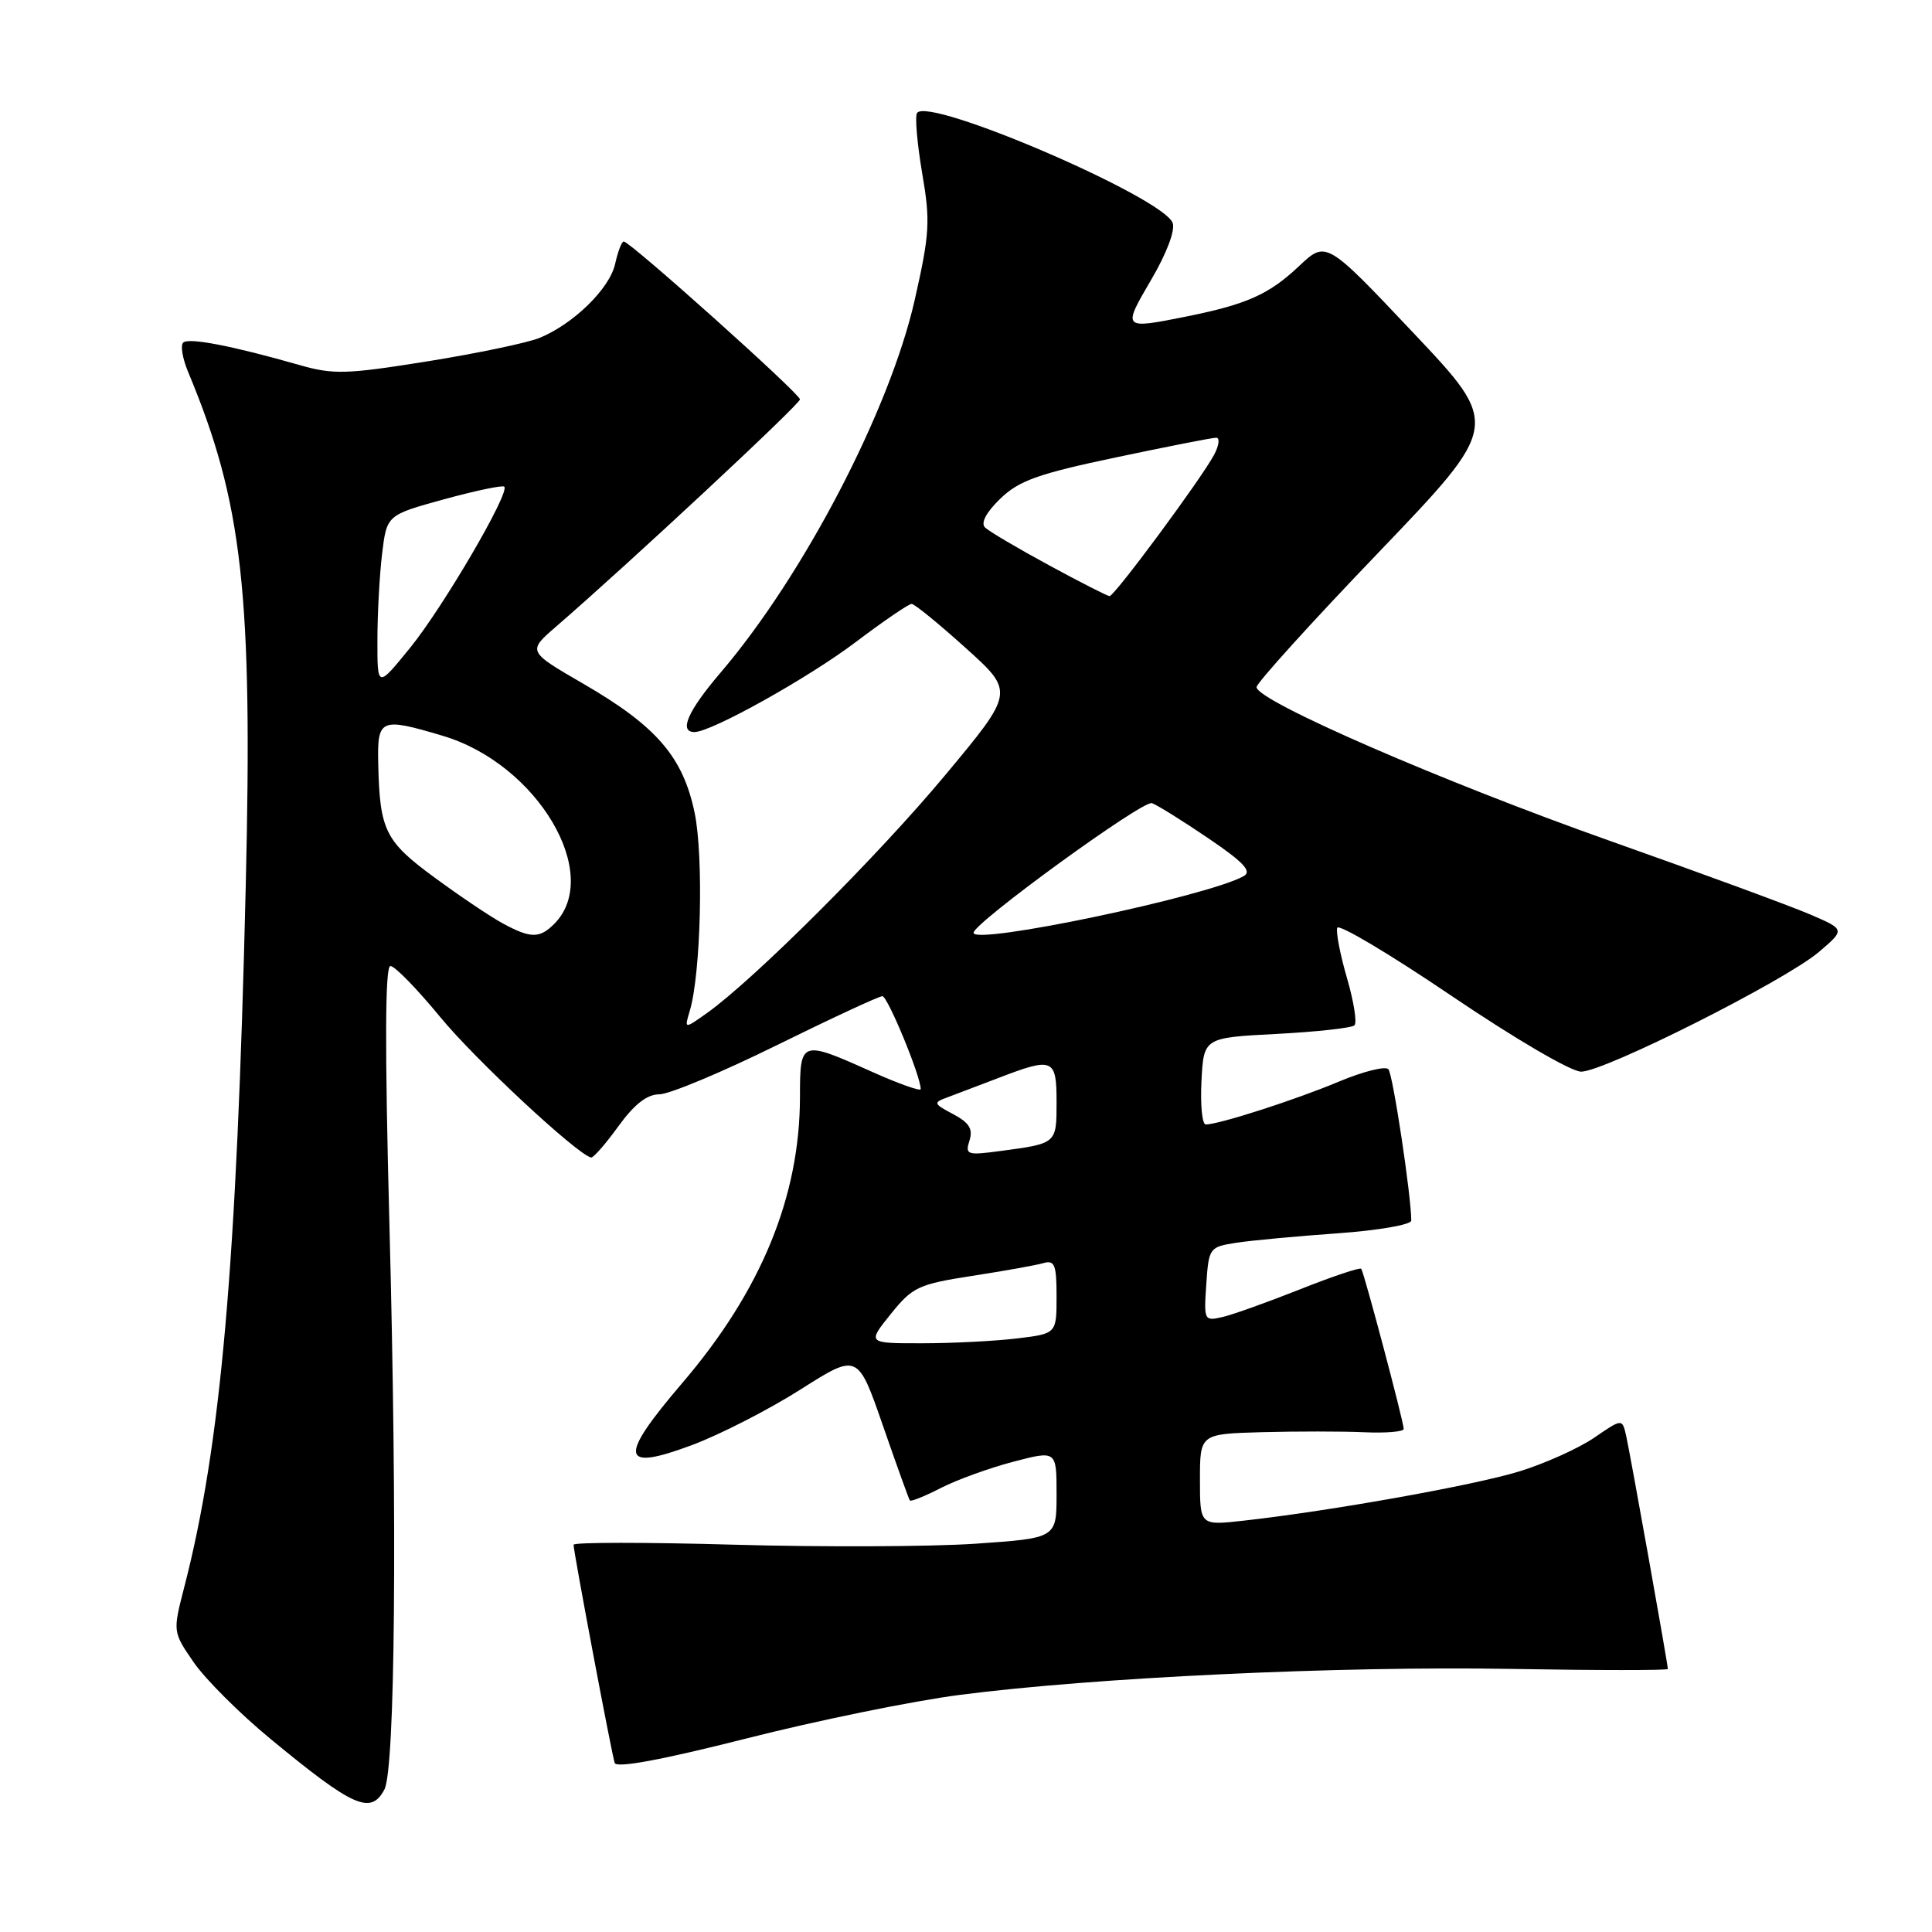 <?xml version="1.0" encoding="UTF-8" standalone="no"?>
<!DOCTYPE svg PUBLIC "-//W3C//DTD SVG 1.1//EN" "http://www.w3.org/Graphics/SVG/1.1/DTD/svg11.dtd" >
<svg xmlns="http://www.w3.org/2000/svg" xmlns:xlink="http://www.w3.org/1999/xlink" version="1.1" viewBox="0 0 256 256">
 <g >
 <path fill="currentColor"
d=" M 50.93 237.13 C 52.36 234.47 52.65 202.05 51.60 162.25 C 50.98 138.66 51.02 128.00 51.73 128.00 C 52.31 128.00 55.27 131.04 58.32 134.75 C 62.93 140.37 76.44 152.94 78.32 153.38 C 78.61 153.44 80.24 151.59 81.93 149.25 C 84.06 146.31 85.74 145.00 87.38 145.00 C 88.68 145.00 95.68 142.07 102.92 138.50 C 110.17 134.93 116.47 132.00 116.92 132.00 C 117.62 132.00 122.00 142.61 122.00 144.31 C 122.00 144.64 119.03 143.59 115.41 141.96 C 106.13 137.80 106.00 137.84 106.00 145.29 C 106.00 158.53 100.87 171.02 90.41 183.25 C 81.88 193.23 82.17 195.04 91.72 191.47 C 95.45 190.07 101.91 186.76 106.08 184.11 C 113.66 179.30 113.66 179.30 116.99 188.90 C 118.82 194.18 120.43 198.64 120.56 198.82 C 120.70 199.00 122.56 198.25 124.70 197.15 C 126.84 196.06 131.15 194.50 134.29 193.68 C 140.00 192.19 140.00 192.19 140.00 198.00 C 140.00 203.81 140.00 203.81 129.25 204.55 C 123.34 204.95 108.94 205.01 97.25 204.68 C 85.56 204.35 76.00 204.35 76.00 204.69 C 76.00 205.64 81.04 232.35 81.45 233.60 C 81.69 234.31 87.71 233.19 98.85 230.37 C 108.21 227.99 120.97 225.38 127.19 224.58 C 144.92 222.28 177.54 220.74 200.25 221.14 C 211.66 221.34 221.00 221.34 221.00 221.15 C 221.00 220.52 216.00 192.57 215.47 190.23 C 214.95 187.96 214.95 187.96 211.23 190.51 C 209.18 191.91 204.76 193.90 201.41 194.94 C 195.48 196.79 176.27 200.22 164.75 201.50 C 159.00 202.14 159.00 202.14 159.00 196.07 C 159.00 190.00 159.00 190.00 167.25 189.77 C 171.79 189.65 177.86 189.65 180.75 189.78 C 183.64 189.91 186.00 189.71 186.00 189.34 C 186.00 188.42 180.74 168.59 180.37 168.12 C 180.21 167.91 176.57 169.13 172.29 170.83 C 168.00 172.53 163.38 174.19 162.00 174.51 C 159.56 175.08 159.51 174.97 159.84 170.16 C 160.17 165.33 160.25 165.22 163.84 164.67 C 165.85 164.36 171.89 163.80 177.25 163.42 C 182.62 163.04 187.00 162.28 187.00 161.73 C 187.00 158.49 184.57 142.36 183.97 141.68 C 183.58 141.23 180.62 141.97 177.38 143.33 C 171.64 145.74 161.50 149.00 159.77 149.00 C 159.29 149.00 159.04 146.41 159.20 143.25 C 159.50 137.50 159.50 137.50 169.17 137.00 C 174.48 136.72 179.12 136.21 179.48 135.86 C 179.83 135.50 179.38 132.68 178.48 129.59 C 177.58 126.49 177.00 123.50 177.19 122.94 C 177.37 122.38 184.19 126.44 192.34 131.96 C 200.72 137.63 208.18 142.00 209.51 142.00 C 212.60 142.00 236.51 129.96 241.00 126.15 C 244.50 123.17 244.50 123.17 239.88 121.18 C 237.34 120.08 225.42 115.70 213.38 111.44 C 191.15 103.58 166.50 92.86 166.50 91.05 C 166.50 90.51 173.77 82.47 182.67 73.20 C 198.83 56.33 198.83 56.33 187.27 44.10 C 175.72 31.87 175.72 31.87 172.11 35.28 C 168.15 39.01 165.21 40.33 157.20 41.94 C 148.72 43.64 148.70 43.62 152.53 37.08 C 154.59 33.58 155.75 30.50 155.38 29.53 C 154.06 26.11 122.91 12.72 121.51 14.98 C 121.22 15.46 121.53 19.03 122.19 22.93 C 123.29 29.31 123.19 30.98 121.20 39.76 C 117.90 54.33 106.49 76.24 95.46 89.15 C 91.13 94.22 89.92 97.00 92.02 97.00 C 94.26 97.00 107.16 89.80 113.44 85.04 C 117.11 82.27 120.42 80.01 120.80 80.02 C 121.19 80.03 124.41 82.66 127.96 85.86 C 134.43 91.69 134.43 91.69 125.20 102.76 C 116.33 113.41 99.92 129.79 93.67 134.24 C 90.67 136.37 90.67 136.37 91.40 133.94 C 92.87 129.04 93.25 113.50 92.04 107.69 C 90.50 100.29 86.99 96.22 77.29 90.60 C 69.89 86.31 69.89 86.31 73.69 83.02 C 83.27 74.74 106.00 53.56 106.00 52.92 C 106.00 52.17 83.49 32.00 82.65 32.00 C 82.38 32.00 81.87 33.33 81.51 34.96 C 80.79 38.25 75.96 42.96 71.45 44.79 C 69.83 45.44 63.14 46.84 56.58 47.89 C 45.81 49.61 44.17 49.66 39.58 48.34 C 30.77 45.82 24.97 44.70 24.27 45.40 C 23.89 45.77 24.19 47.52 24.93 49.29 C 32.15 66.59 33.49 78.54 32.56 117.50 C 31.37 167.69 29.27 191.57 24.40 210.36 C 22.89 216.23 22.89 216.23 25.69 220.30 C 27.24 222.53 31.81 227.10 35.86 230.43 C 46.83 239.48 49.13 240.50 50.93 237.13 Z  M 118.02 174.13 C 120.91 170.53 121.69 170.17 128.82 169.06 C 133.04 168.41 137.29 167.65 138.25 167.37 C 139.75 166.94 140.00 167.57 140.00 171.79 C 140.00 176.72 140.00 176.72 134.75 177.35 C 131.86 177.70 126.22 177.99 122.20 177.99 C 114.91 178.00 114.91 178.00 118.02 174.13 Z  M 128.46 151.13 C 128.95 149.60 128.43 148.76 126.30 147.63 C 123.69 146.25 123.63 146.10 125.50 145.42 C 126.60 145.01 129.65 143.85 132.29 142.84 C 139.55 140.05 140.00 140.23 140.00 146.03 C 140.00 151.54 140.04 151.51 132.66 152.50 C 128.13 153.11 127.86 153.02 128.46 151.13 Z  M 66.61 122.35 C 65.02 121.49 60.97 118.77 57.61 116.30 C 51.03 111.48 50.32 110.04 50.12 101.25 C 49.98 95.20 50.37 95.03 58.67 97.50 C 71.22 101.22 79.92 115.93 73.43 122.43 C 71.49 124.37 70.30 124.35 66.61 122.35 Z  M 129.00 123.60 C 129.00 122.31 151.47 105.97 152.64 106.42 C 153.41 106.71 156.79 108.82 160.16 111.11 C 164.81 114.27 165.92 115.46 164.80 116.09 C 160.01 118.77 129.00 125.28 129.00 123.60 Z  M 50.01 84.84 C 50.01 81.35 50.29 76.19 50.63 73.38 C 51.25 68.25 51.25 68.25 58.83 66.16 C 63.00 65.02 66.60 64.26 66.82 64.49 C 67.60 65.26 58.70 80.48 54.34 85.84 C 50.00 91.18 50.00 91.18 50.01 84.84 Z  M 139.00 74.90 C 134.88 72.67 131.07 70.42 130.53 69.90 C 129.92 69.31 130.65 67.92 132.53 66.09 C 135.01 63.69 137.54 62.78 147.86 60.61 C 154.66 59.17 160.64 58.00 161.15 58.00 C 161.66 58.00 161.54 59.01 160.88 60.25 C 159.24 63.36 147.67 79.00 147.02 78.99 C 146.74 78.98 143.12 77.14 139.00 74.90 Z "/>
</g>
</svg>